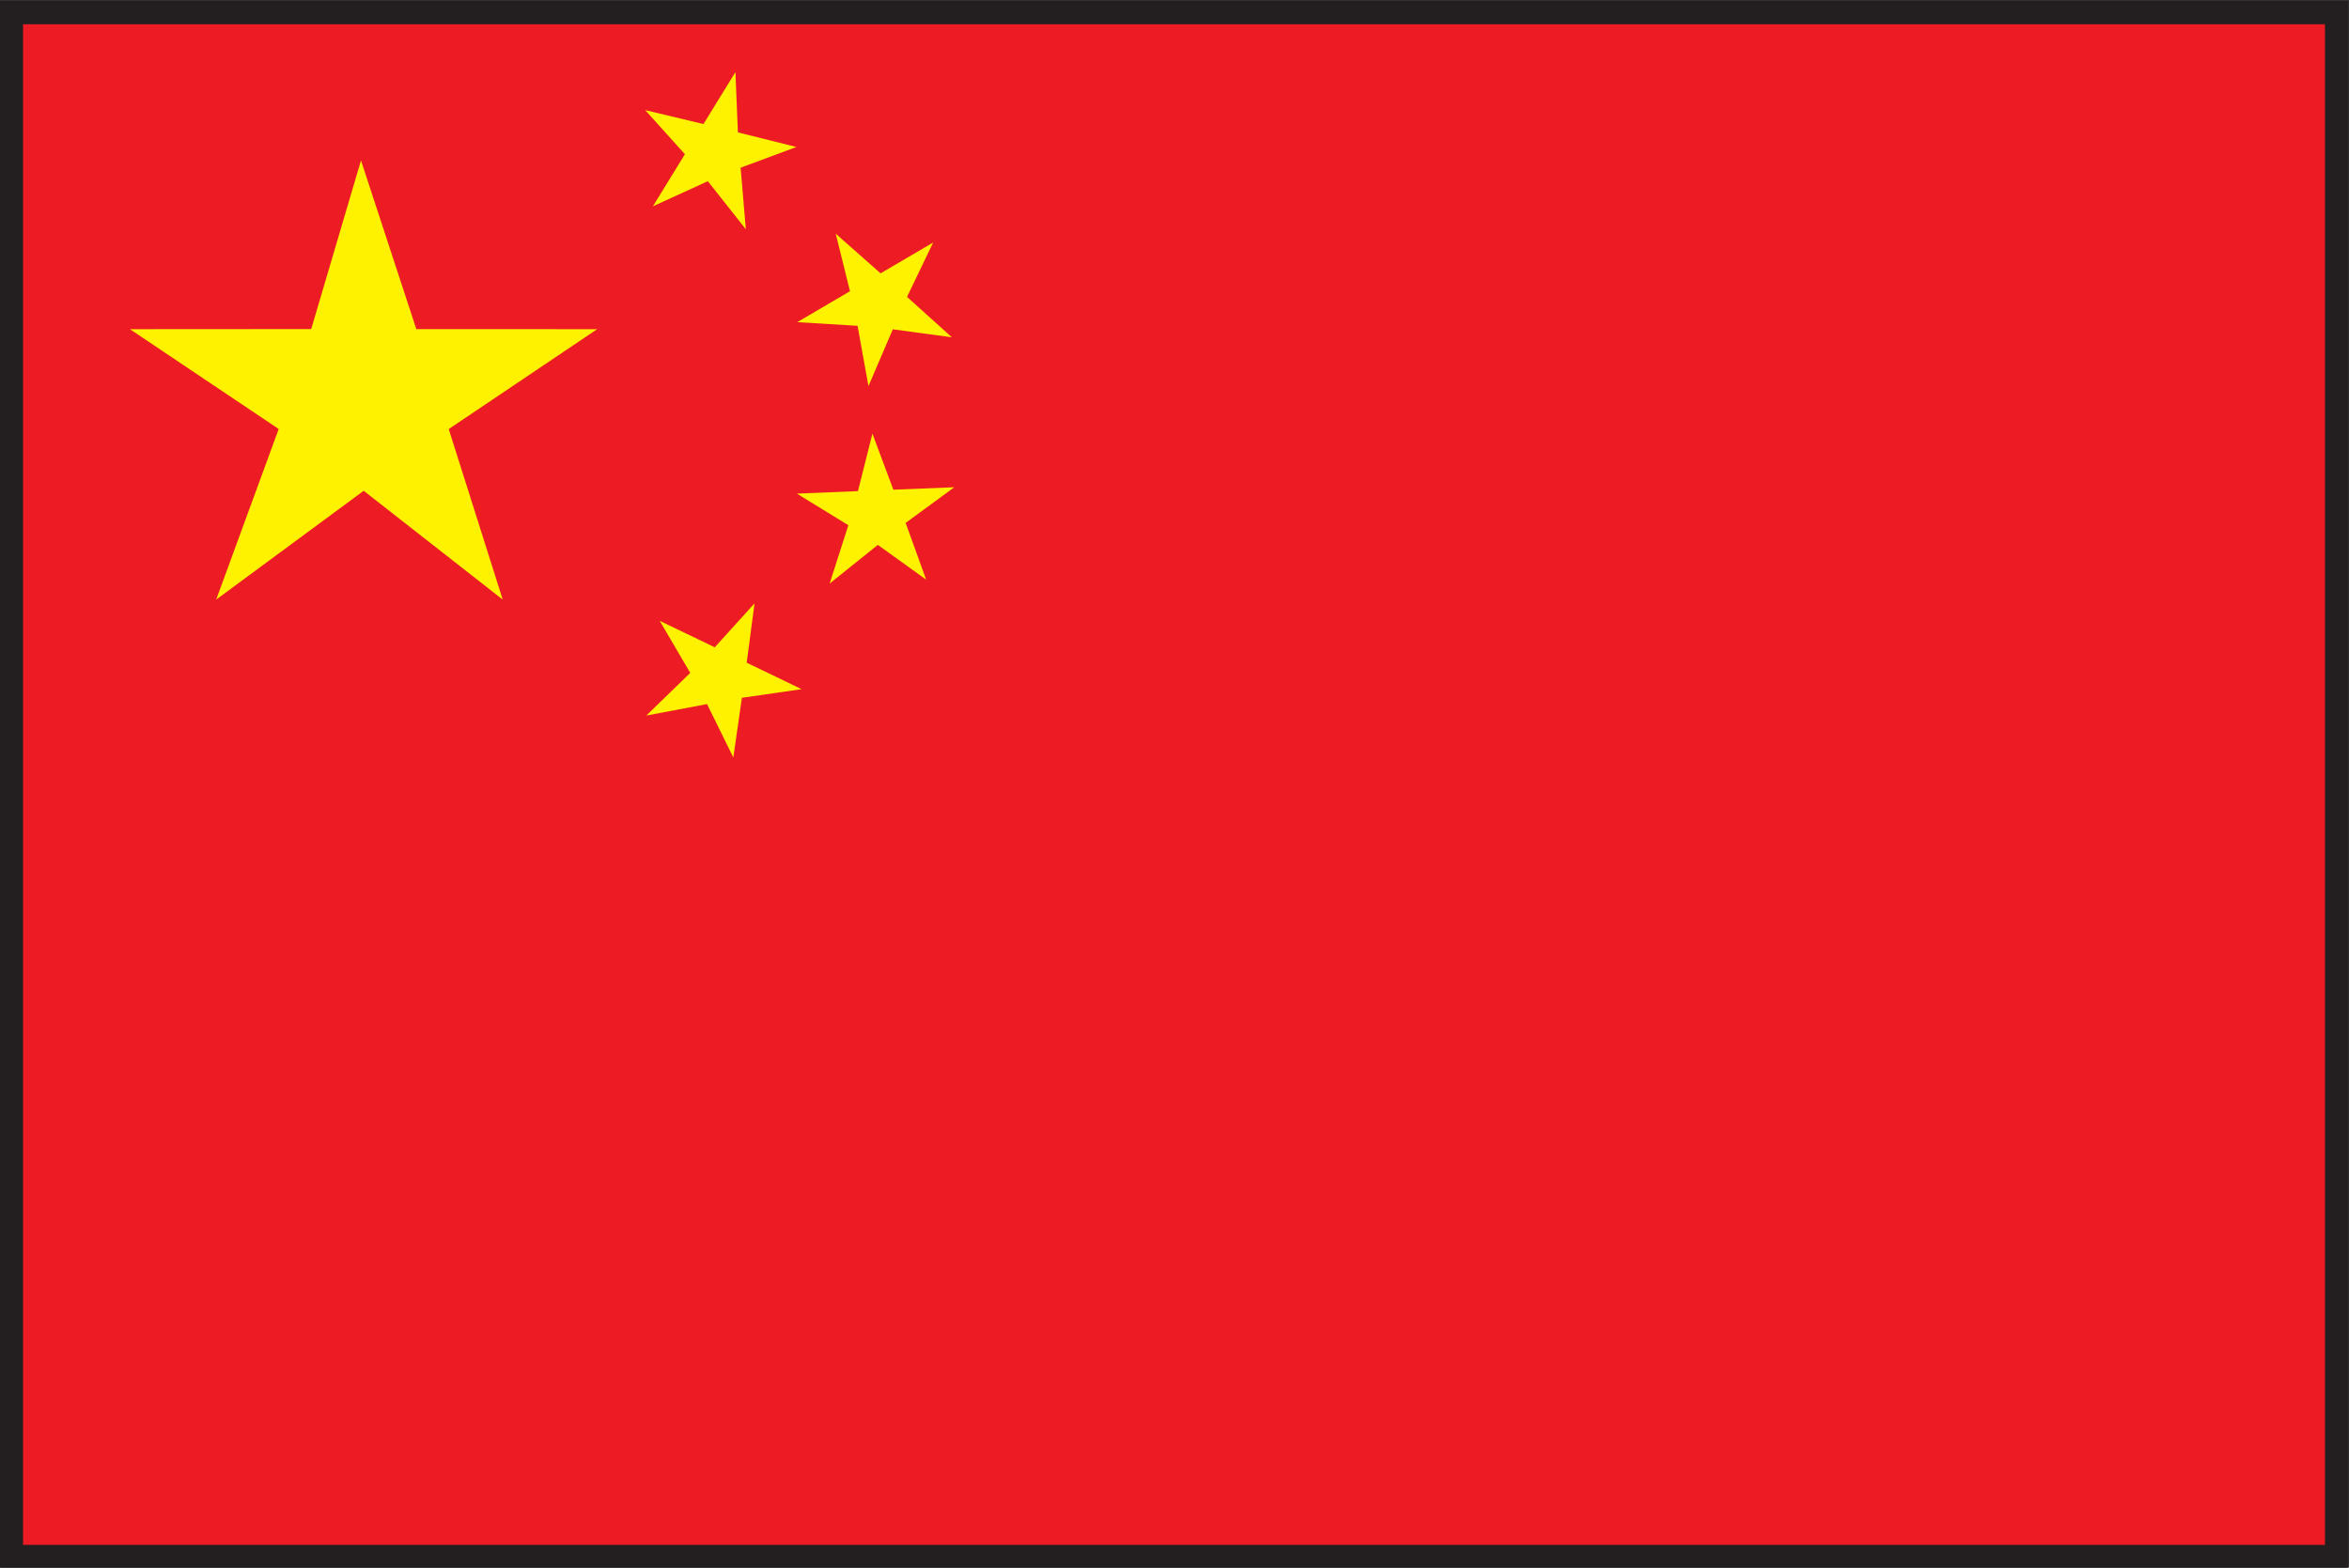 <svg width="477.259" height="318.528" xmlns="http://www.w3.org/2000/svg"><rect width="100%" height="100%" fill="#333333" stroke="none"/><path d="M475.182 589.039H120.781V353.686h354.401z" style="fill:#ed1c24;fill-opacity:1;fill-rule:nonzero;stroke:none" transform="matrix(1.333 0 0 -1.333 -158.68 787.747)"/><path d="M475.182 589.039H120.781V353.686h354.401z" style="fill:none;stroke:#231f20;stroke-width:3.543;stroke-linecap:butt;stroke-linejoin:miter;stroke-miterlimit:10;stroke-dasharray:none;stroke-opacity:1" transform="matrix(1.333 0 0 -1.333 -158.68 787.747)"/><path d="M475.457 589.314H120.505V353.412h354.952z" style="fill:none;stroke:#231f20;stroke-width:2.835;stroke-linecap:butt;stroke-linejoin:miter;stroke-miterlimit:4;stroke-dasharray:none;stroke-opacity:1" transform="matrix(1.333 0 0 -1.333 -158.68 787.747)"/><path d="m0 0-22.675 15.214 27.632.018 7.587 25.703 8.433-25.711 27.569-.01L25.917-.012l8.229-25.994L12.955-9.421-9.526-26.006Z" style="fill:#fff200;fill-opacity:1;fill-rule:nonzero;stroke:none" transform="matrix(1.333 0 0 -1.333 56.623 87.17)"/><path d="m0 0-4.66 7.939 8.395-4.037L9.8 10.599 8.6 1.555l8.37-4.038-9.1-1.314-1.304-9.098-4.009 8.139-9.255-1.747Z" style="fill:#fff200;fill-opacity:1;fill-rule:nonzero;stroke:none" transform="matrix(1.333 0 0 -1.333 140.243 136.731)"/><path d="m0 0-7.846 4.816 9.309.383 2.204 8.761 3.191-8.544 9.288.371L8.731.351l3.126-8.644-7.364 5.296-7.346-5.893Z" style="fill:#fff200;fill-opacity:1;fill-rule:nonzero;stroke:none" transform="matrix(1.333 0 0 -1.333 172.364 106.725)"/><path d="m0 0-9.188.56 8.034 4.715-2.174 8.77 6.834-6.044 8.02 4.698-3.985-8.286 6.824-6.158L5.374-.533 1.662-9.189z" style="fill:#fff200;fill-opacity:1;fill-rule:nonzero;stroke:none" transform="matrix(1.333 0 0 -1.333 174.235 66.207)"/><path d="m0 0-8.373-3.827 4.874 7.94-6.043 6.718 8.874-2.119 4.87 7.915.379-9.186 8.917-2.228-8.505-3.156.795-9.385Z" style="fill:#fff200;fill-opacity:1;fill-rule:nonzero;stroke:none" transform="matrix(1.333 0 0 -1.333 143.818 36.818)"/></svg>